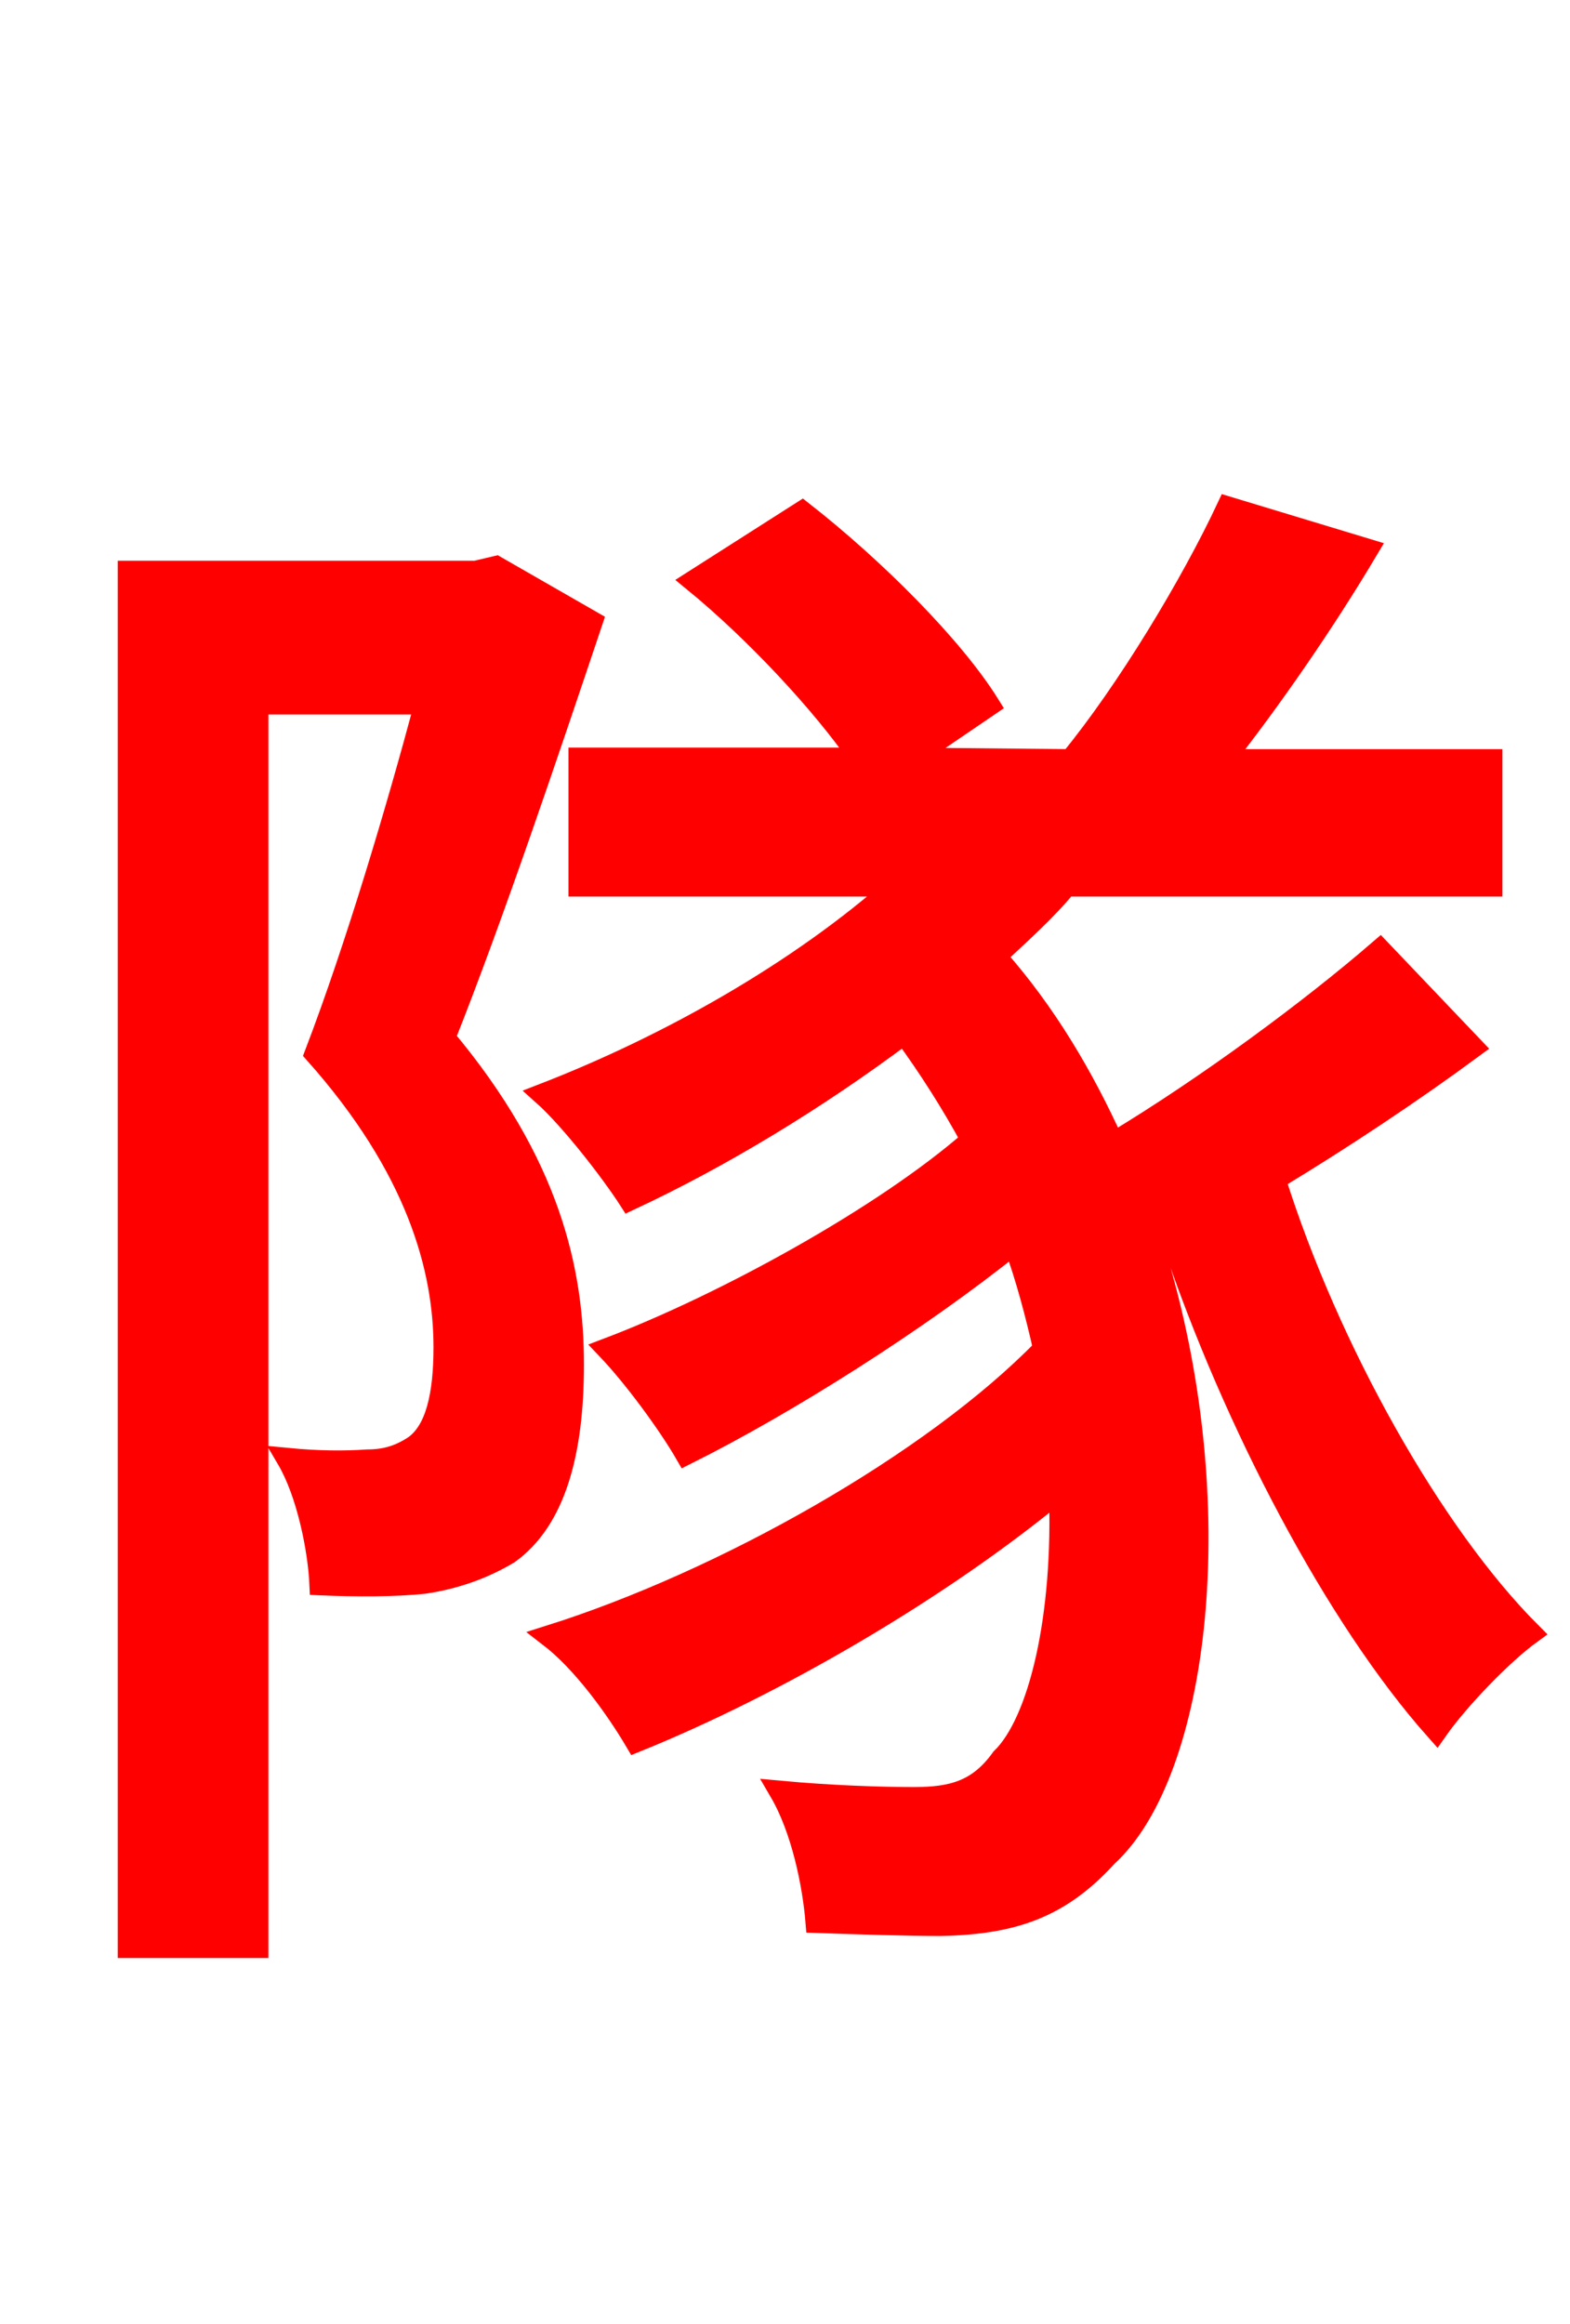 <svg xmlns="http://www.w3.org/2000/svg" xmlns:xlink="http://www.w3.org/1999/xlink" width="72" height="106.56"><path fill="red" stroke="red" d="M22.75 25.99L21.82 26.21L5.90 26.21L5.90 89.28L11.81 89.28L11.81 32.26L19.51 32.26C18.22 37.08 16.34 43.42 14.47 48.31C19.15 53.57 20.38 58.18 20.38 61.78C20.38 63.94 20.02 65.59 19.01 66.31C18.36 66.74 17.71 66.96 16.85 66.96C15.84 67.03 14.62 67.03 13.18 66.89C14.11 68.47 14.62 71.06 14.69 72.65C16.34 72.72 18.14 72.72 19.44 72.58C20.95 72.36 22.25 71.86 23.33 71.21C25.42 69.70 26.28 66.67 26.28 62.57C26.28 58.25 25.20 53.35 20.38 47.59C22.61 41.98 25.13 34.49 27.14 28.51ZM63.29 43.56C60.12 46.30 55.37 49.82 51.05 52.42C49.68 49.39 47.95 46.44 45.65 43.85C46.80 42.77 47.95 41.76 48.89 40.61L68.40 40.61L68.40 34.85L56.09 34.85C58.25 32.11 60.70 28.58 62.71 25.20L56.30 23.26C54.65 26.78 51.70 31.68 49.10 34.85L41.76 34.78L45.36 32.33C43.70 29.66 40.10 26.06 36.79 23.47L31.82 26.64C34.63 28.94 37.73 32.26 39.46 34.78L26.57 34.78L26.57 40.61L41.11 40.61C36.65 44.57 30.67 47.95 24.91 50.18C26.21 51.34 28.08 53.78 28.87 55.01C33.05 53.06 37.44 50.40 41.47 47.38C42.62 48.96 43.63 50.54 44.57 52.27C40.54 55.80 33.19 59.83 27.86 61.85C29.09 63.14 30.67 65.30 31.46 66.67C36.07 64.37 42.12 60.55 46.51 57.02C47.09 58.61 47.52 60.26 47.88 61.85C42.77 67.10 33.19 72.50 25.20 75.02C26.71 76.18 28.22 78.26 29.16 79.85C35.57 77.26 43.13 72.86 48.60 68.33C48.82 74.16 47.66 78.98 45.94 80.64C44.86 82.15 43.63 82.44 41.90 82.44C40.46 82.44 38.16 82.37 35.78 82.15C36.79 83.88 37.30 86.40 37.44 88.13C39.38 88.20 41.76 88.27 43.13 88.27C46.44 88.20 48.60 87.48 50.76 85.10C54.94 81.29 56.52 68.98 52.92 57.31L53.78 56.88C56.59 65.23 61.27 74.16 65.88 79.34C66.89 77.90 68.90 75.82 70.20 74.88C65.66 70.34 60.91 61.85 58.46 54.07C61.56 52.20 64.80 50.04 67.54 48.02Z"/></svg>
